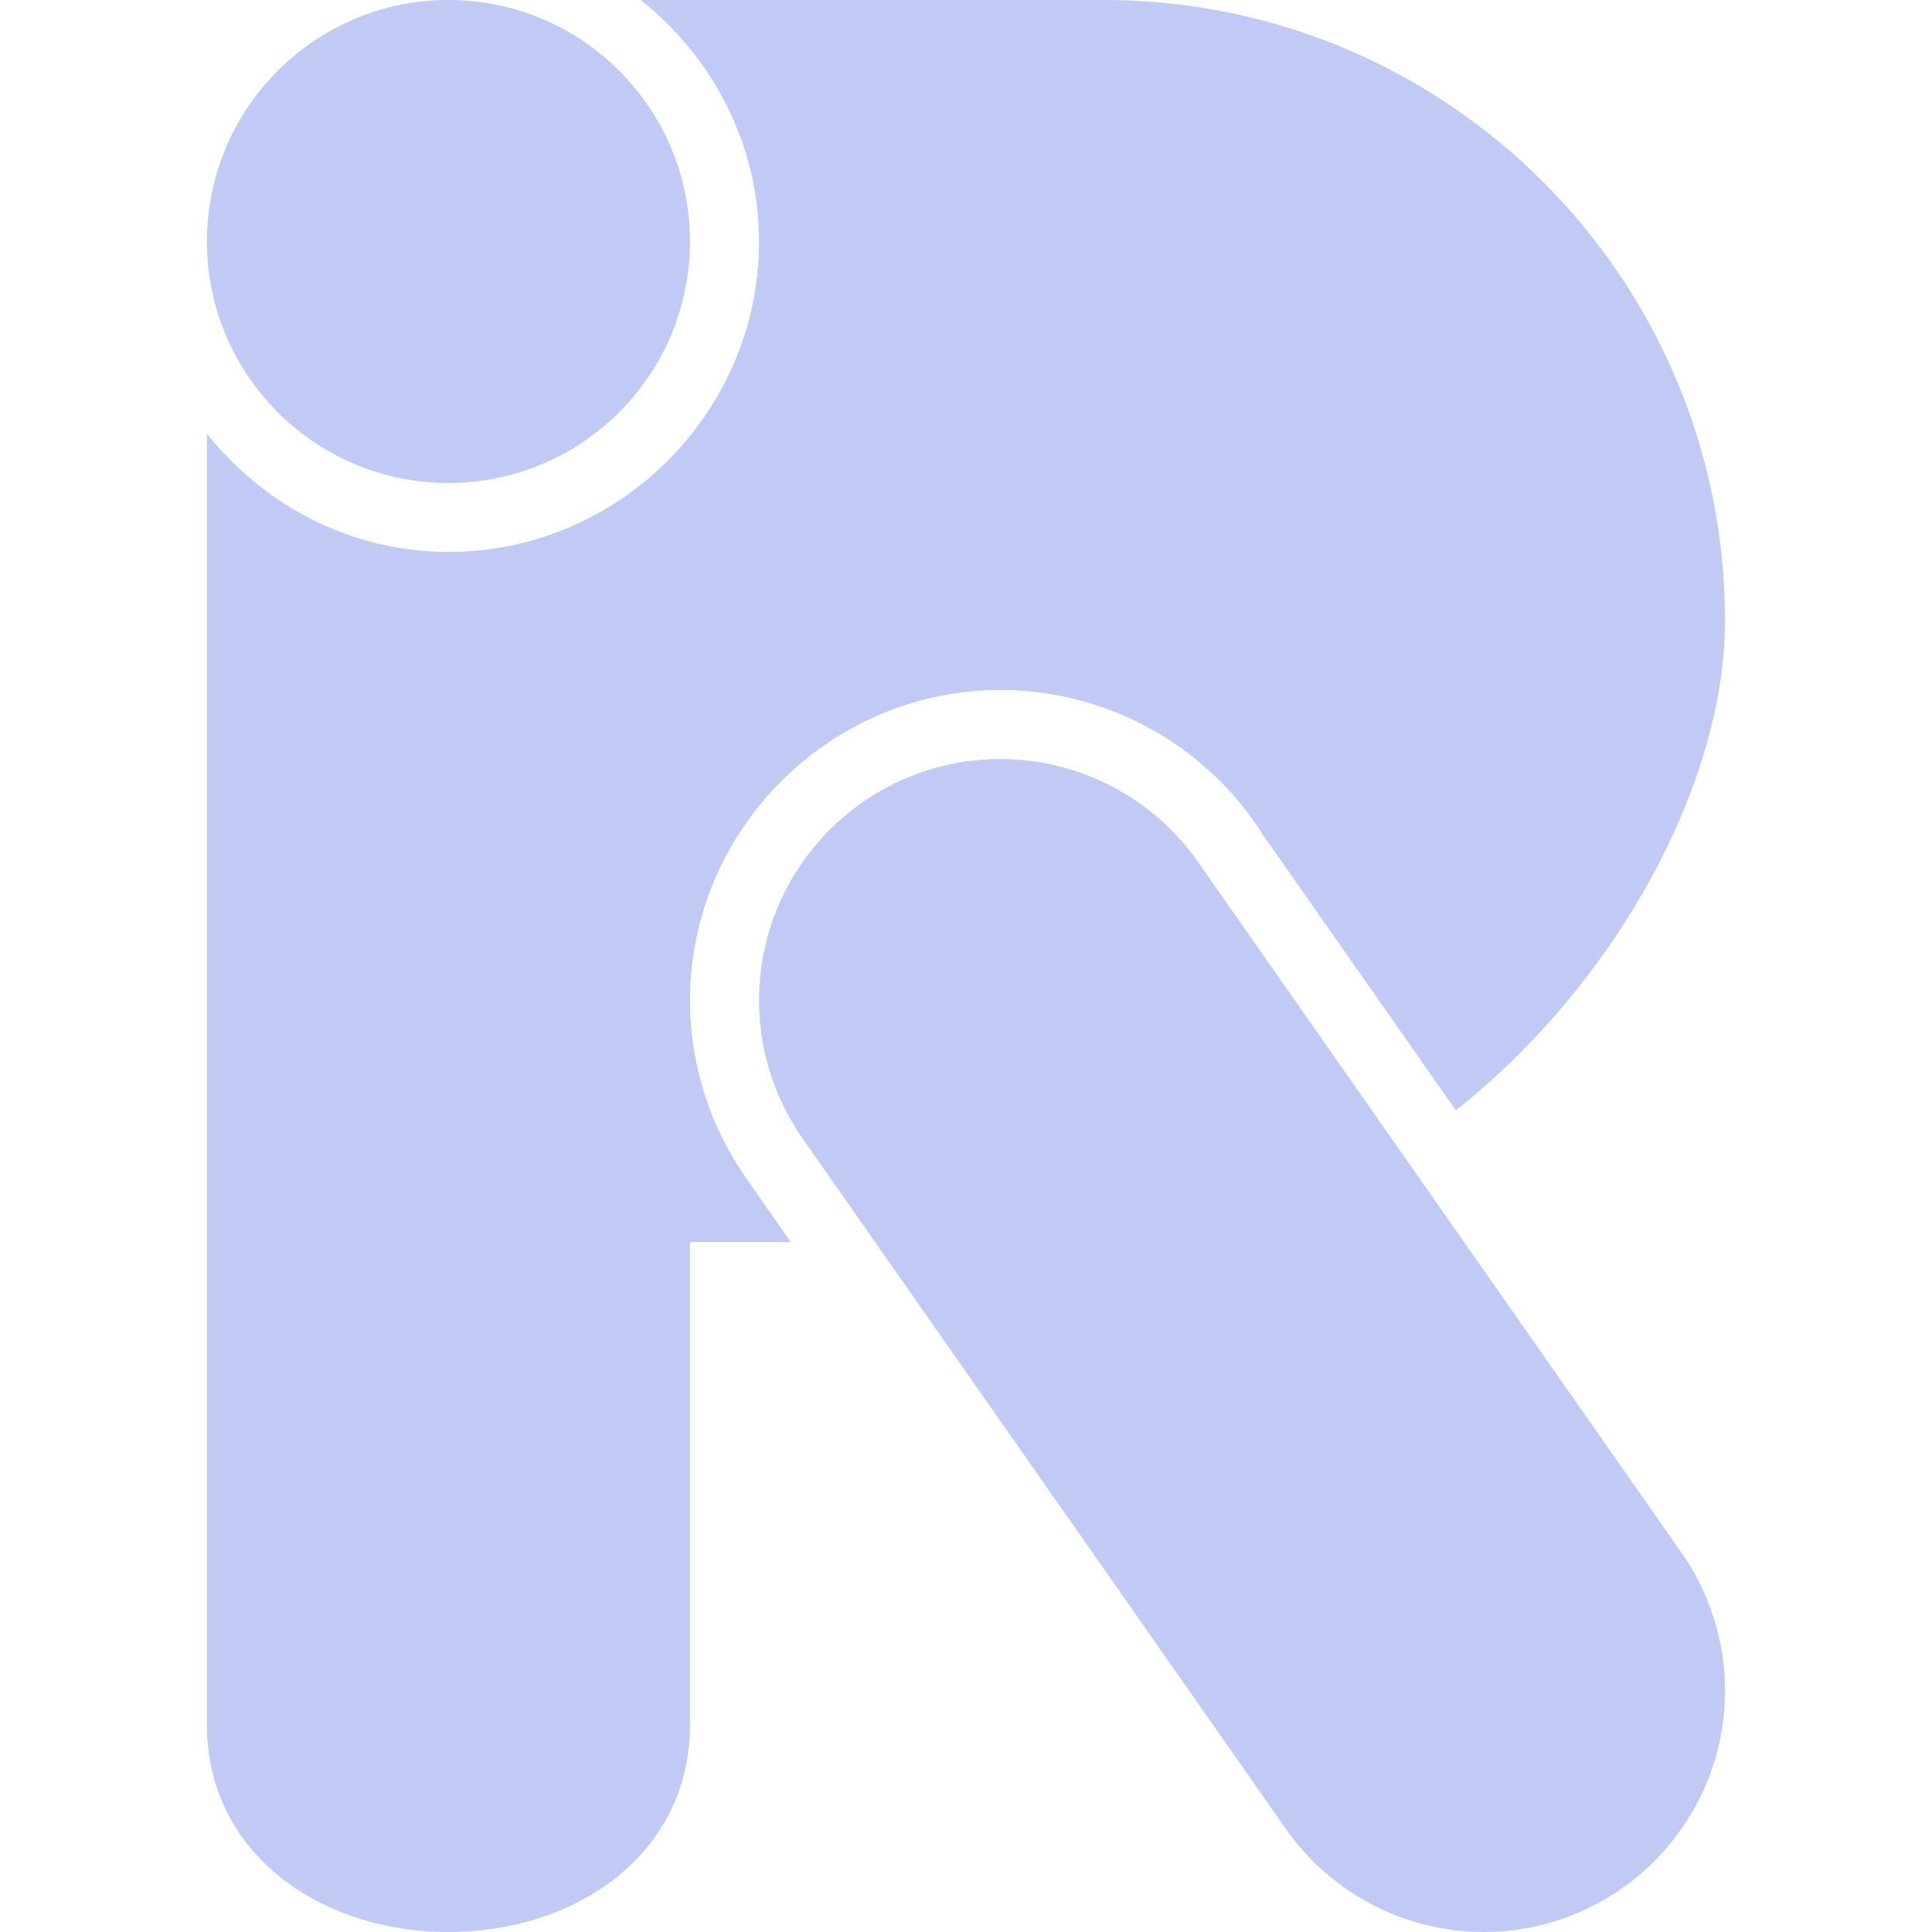 <svg xmlns="http://www.w3.org/2000/svg" width="16" height="16" version="1.1">
 <defs>
   <style id="current-color-scheme" type="text/css">
   .ColorScheme-Text { color: #ececec; } .ColorScheme-Highlight { color:#5294e2; }
  </style>
  <linearGradient id="arrongin" x1="0%" x2="0%" y1="0%" y2="100%">
   <stop offset="0%" style="stop-color:#dd9b44; stop-opacity:1"/>
   <stop offset="100%" style="stop-color:#ad6c16; stop-opacity:1"/>
  </linearGradient>
  <linearGradient id="aurora" x1="0%" x2="0%" y1="0%" y2="100%">
   <stop offset="0%" style="stop-color:#09D4DF; stop-opacity:1"/>
   <stop offset="100%" style="stop-color:#9269F4; stop-opacity:1"/>
  </linearGradient>
  <linearGradient id="cyberneon" x1="0%" x2="0%" y1="0%" y2="100%">
    <stop offset="0" style="stop-color:#0abdc6; stop-opacity:1"/>
    <stop offset="1" style="stop-color:#ea00d9; stop-opacity:1"/>
  </linearGradient>
  <linearGradient id="fitdance" x1="0%" x2="0%" y1="0%" y2="100%">
   <stop offset="0%" style="stop-color:#1AD6AB; stop-opacity:1"/>
   <stop offset="100%" style="stop-color:#329DB6; stop-opacity:1"/>
  </linearGradient>
  <linearGradient id="oomox" x1="0%" x2="0%" y1="0%" y2="100%">
   <stop offset="0%" style="stop-color:#efefe7; stop-opacity:1"/>
   <stop offset="100%" style="stop-color:#8f8f8b; stop-opacity:1"/>
  </linearGradient>
  <linearGradient id="rainblue" x1="0%" x2="0%" y1="0%" y2="100%">
   <stop offset="0%" style="stop-color:#00F260; stop-opacity:1"/>
   <stop offset="100%" style="stop-color:#0575E6; stop-opacity:1"/>
  </linearGradient>
  <linearGradient id="sunrise" x1="0%" x2="0%" y1="0%" y2="100%">
   <stop offset="0%" style="stop-color: #FF8501; stop-opacity:1"/>
   <stop offset="100%" style="stop-color: #FFCB01; stop-opacity:1"/>
  </linearGradient>
  <linearGradient id="telinkrin" x1="0%" x2="0%" y1="0%" y2="100%">
   <stop offset="0%" style="stop-color: #b2ced6; stop-opacity:1"/>
   <stop offset="100%" style="stop-color: #6da5b7; stop-opacity:1"/>
  </linearGradient>
  <linearGradient id="60spsycho" x1="0%" x2="0%" y1="0%" y2="100%">
   <stop offset="0%" style="stop-color: #df5940; stop-opacity:1"/>
   <stop offset="25%" style="stop-color: #d8d15f; stop-opacity:1"/>
   <stop offset="50%" style="stop-color: #e9882a; stop-opacity:1"/>
   <stop offset="100%" style="stop-color: #279362; stop-opacity:1"/>
  </linearGradient>
  <linearGradient id="90ssummer" x1="0%" x2="0%" y1="0%" y2="100%">
   <stop offset="0%" style="stop-color: #f618c7; stop-opacity:1"/>
   <stop offset="20%" style="stop-color: #94ffab; stop-opacity:1"/>
   <stop offset="50%" style="stop-color: #fbfd54; stop-opacity:1"/>
   <stop offset="100%" style="stop-color: #0f83ae; stop-opacity:1"/>
  </linearGradient>
 </defs>
 <path fill="#C0CAF5" class="ColorScheme-Text" fill-rule="evenodd" d="M 5.307 0 C 5.898 0.472 6.286 1.19 6.286 2 C 6.286 3.413 5.127 4.571 3.714 4.571 C 2.904 4.571 2.187 4.184 1.714 3.593 L 1.714 14.286 C 1.714 15.348 2.652 16 3.714 16 C 4.777 16 5.714 15.349 5.714 14.286 L 5.714 10.286 L 6.549 10.286 L 6.187 9.769 L 6.187 9.768 L 6.186 9.767 C 5.88 9.334 5.715 8.817 5.714 8.287 L 5.714 8.286 C 5.714 6.873 6.873 5.714 8.286 5.714 C 9.17 5.715 9.994 6.171 10.463 6.919 L 12.057 9.195 C 13.406 8.126 14.285 6.469 14.286 5.143 C 14.286 2.303 11.983 0 9.143 0 L 5.307 0 L 5.307 0 L 5.307 0 Z M 1.714 2 C 1.714 0.896 2.61 0 3.714 0 C 4.818 0 5.714 0.896 5.714 2 C 5.714 3.104 4.818 4 3.714 4 C 2.61 4 1.714 3.104 1.714 2 L 1.714 2 Z M 8.286 6.286 C 7.181 6.286 6.286 7.181 6.286 8.286 C 6.286 8.696 6.414 9.096 6.649 9.432 L 10.649 15.146 C 11.023 15.68 11.634 15.999 12.286 16 C 13.39 16 14.286 15.104 14.286 14 C 14.285 13.59 14.158 13.189 13.922 12.854 L 9.922 7.139 C 9.548 6.605 8.938 6.287 8.286 6.286 Z"/>
</svg>
